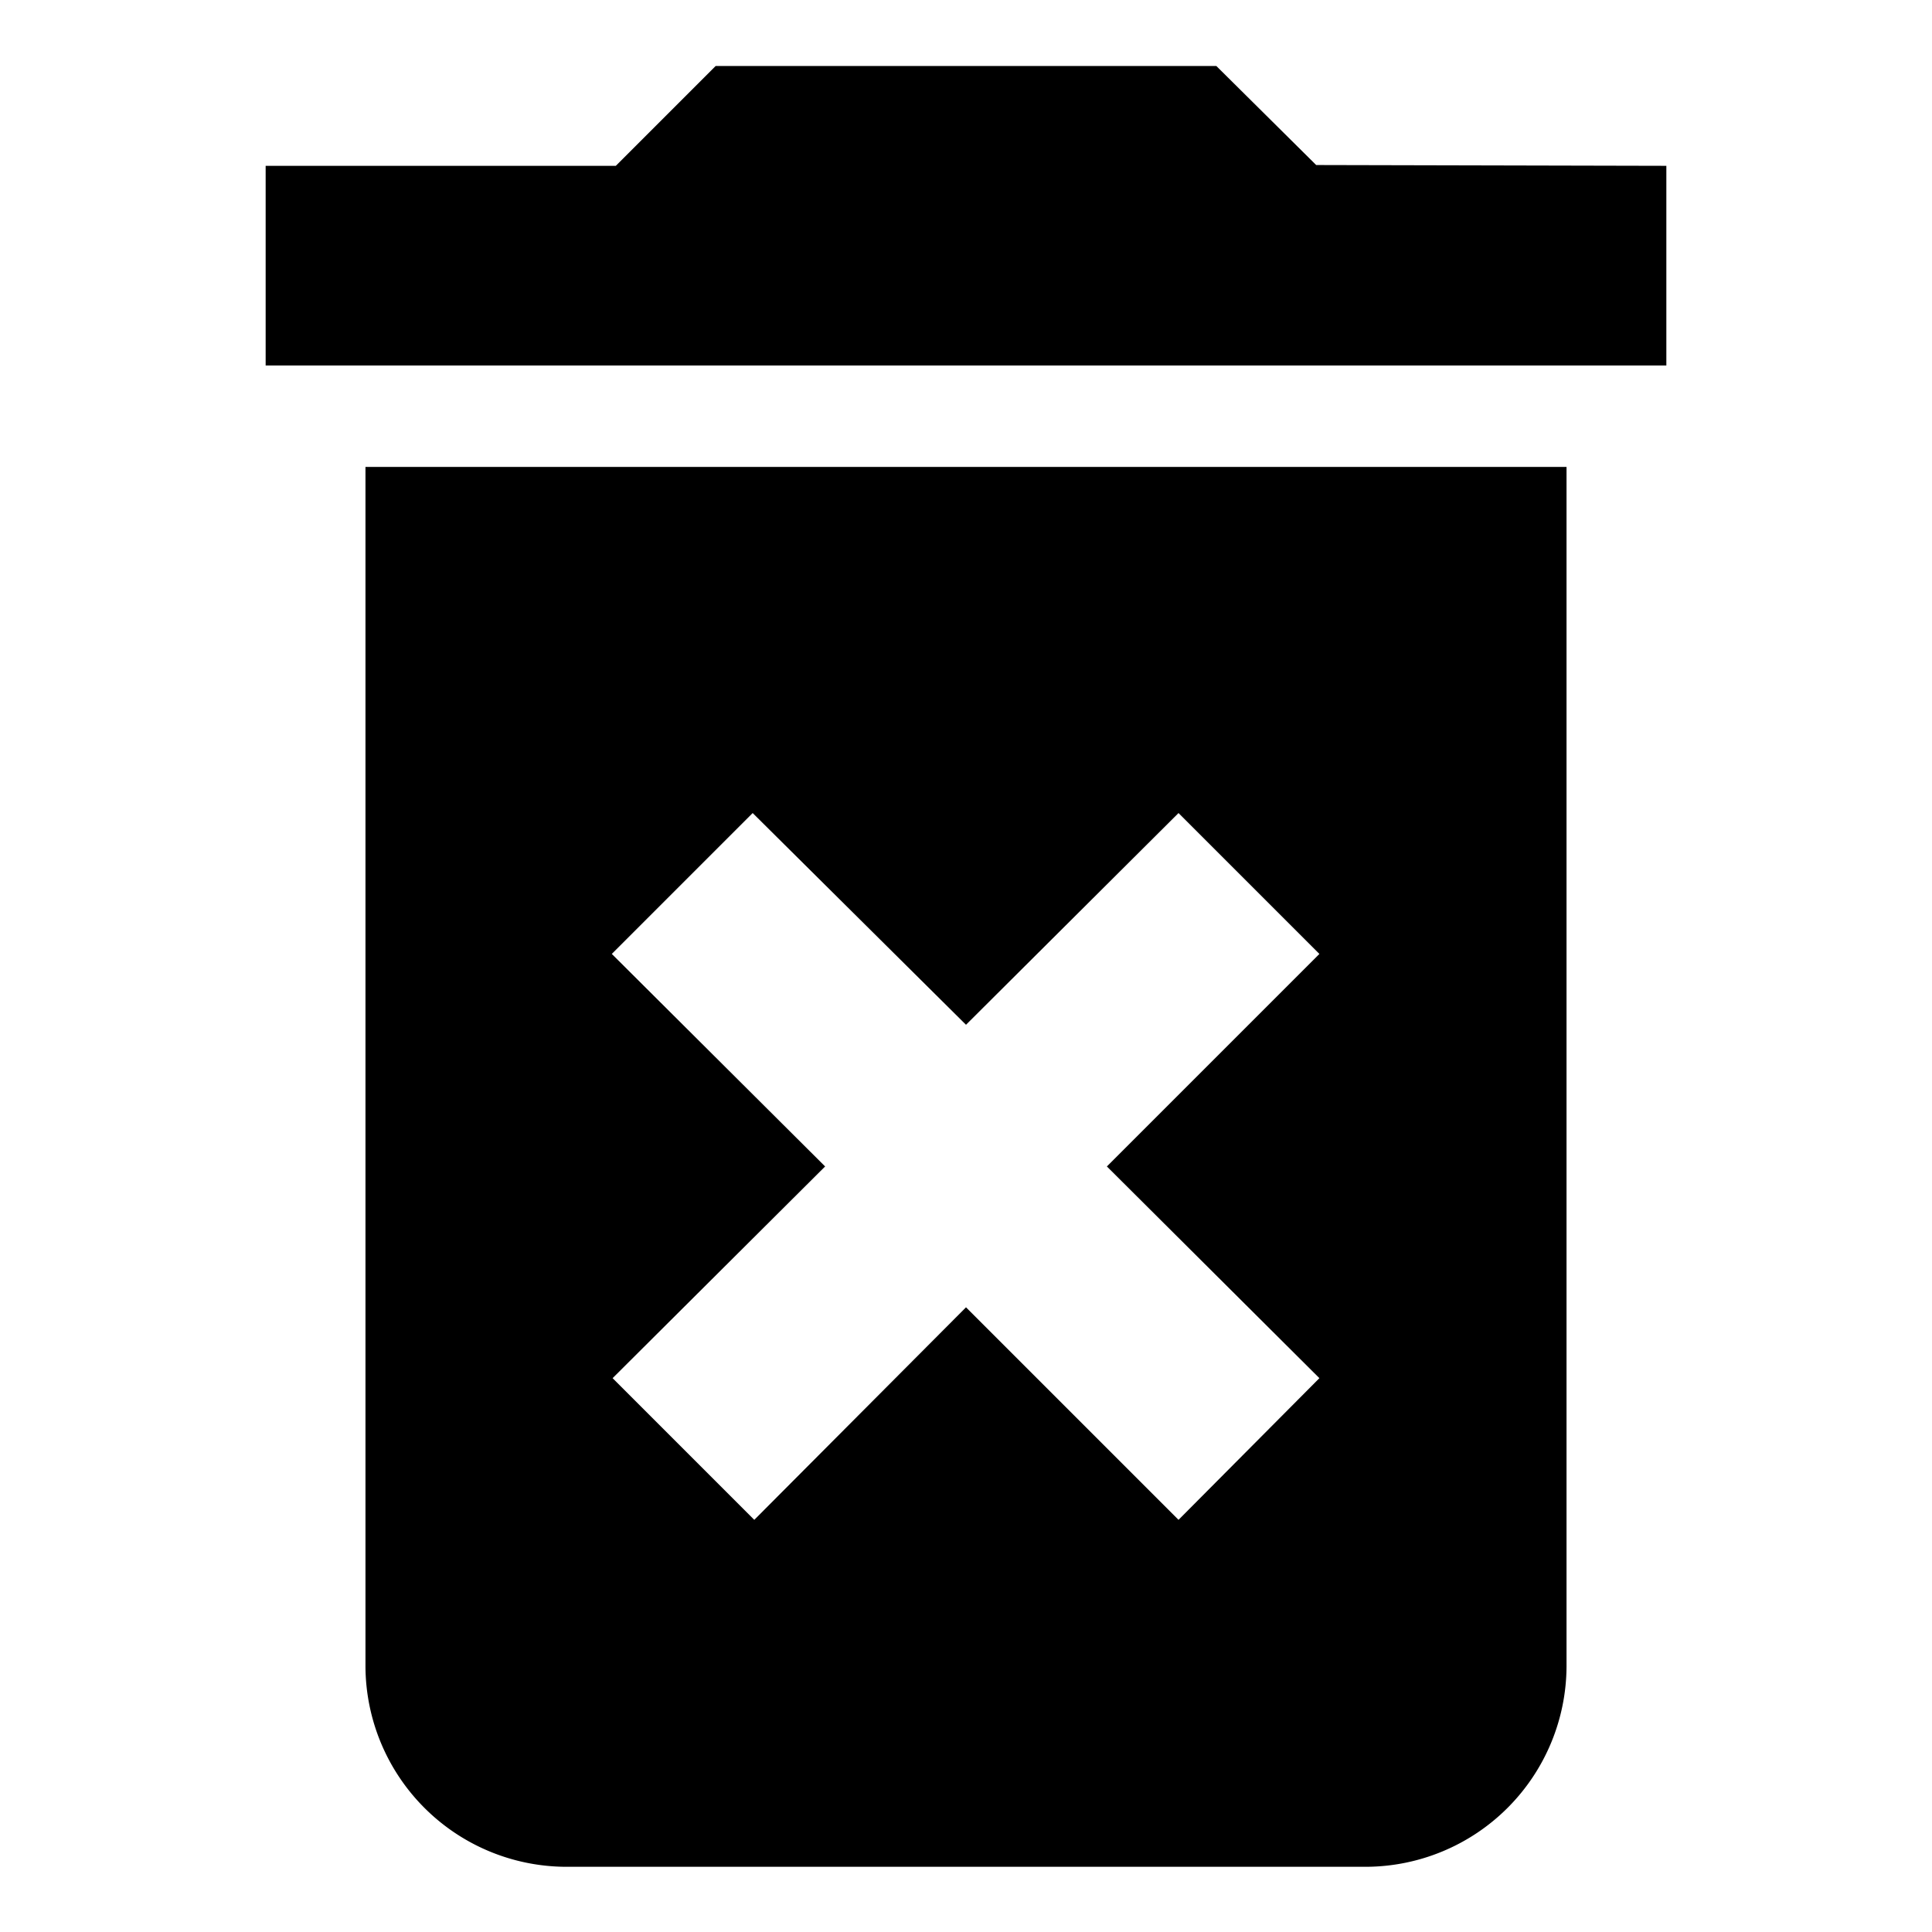<svg xmlns="http://www.w3.org/2000/svg" width="24" height="24"><path fill="none" d="M0-488.14h512.14V24H0z"/><path d="M4.54 20.7a2.5 2.5 0 002.49 2.49h9.94a2.5 2.5 0 002.49-2.49V5.8H4.54zm3.06-8.85l1.75-1.75L12 12.73l2.64-2.63 1.75 1.75-2.64 2.64 2.64 2.63-1.75 1.76L12 16.24l-2.63 2.64-1.76-1.76 2.64-2.63zm8.75-9.8L15.11.82H8.89L7.65 2.06H3.3v2.48h17.4V2.06z"/><path fill="none" d="M0-488.14h512.14V24H0z"/></svg>
